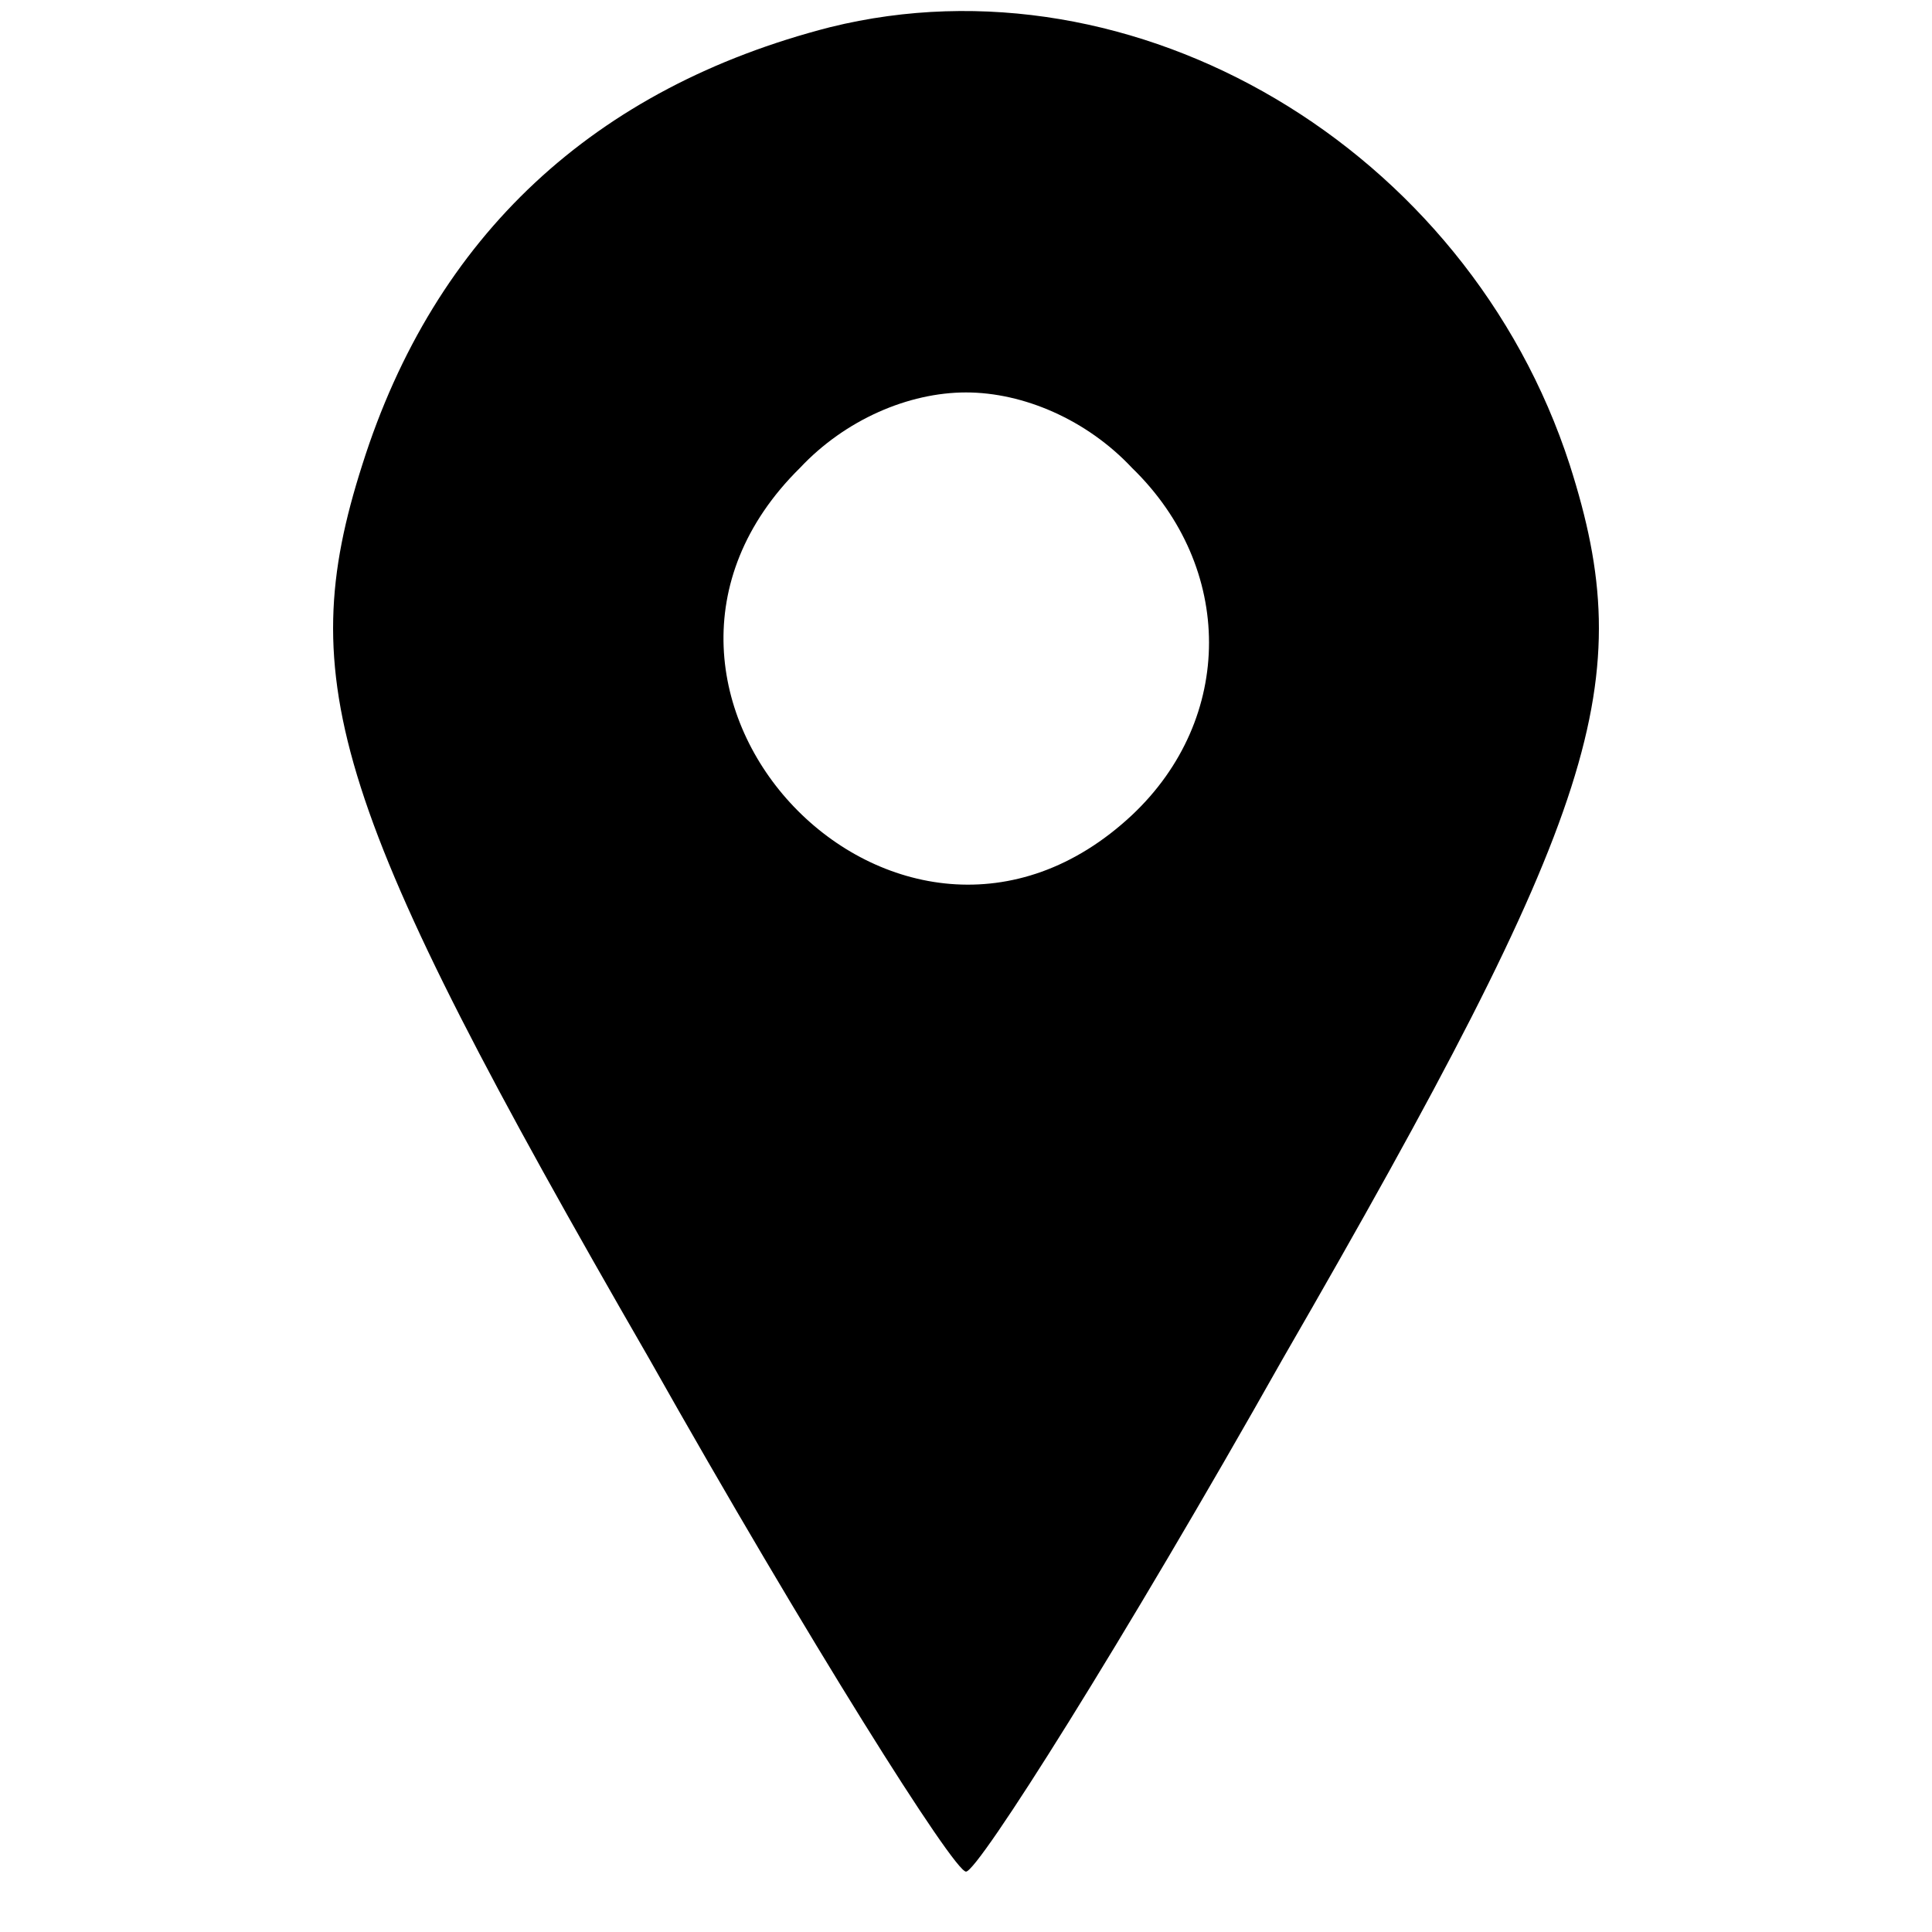 <?xml version="1.0" standalone="no"?>
<!DOCTYPE svg PUBLIC "-//W3C//DTD SVG 20010904//EN"
 "http://www.w3.org/TR/2001/REC-SVG-20010904/DTD/svg10.dtd">
<svg version="1.0" xmlns="http://www.w3.org/2000/svg"
 width="64pt" height="64pt" viewBox="0 0 64 64"
 preserveAspectRatio="xMidYMid meet">

<g transform="translate(0,64) scale(0.1,-0.1)"
fill="#000000" stroke="none">
<path d="M275 631 c-78 -20 -131 -69 -155 -145 -23 -72 -10 -114 95 -296 53
-94 101 -170 105 -170 4 0 52 76 105 170 105 182 118 224 95 296 -34 105 -144
170 -245 145z m100 -146 c34 -33 34 -83 0 -115 -77 -72 -185 41 -110 115 15
16 36 25 55 25 19 0 40 -9 55 -25z"/>
</g>
</svg>
